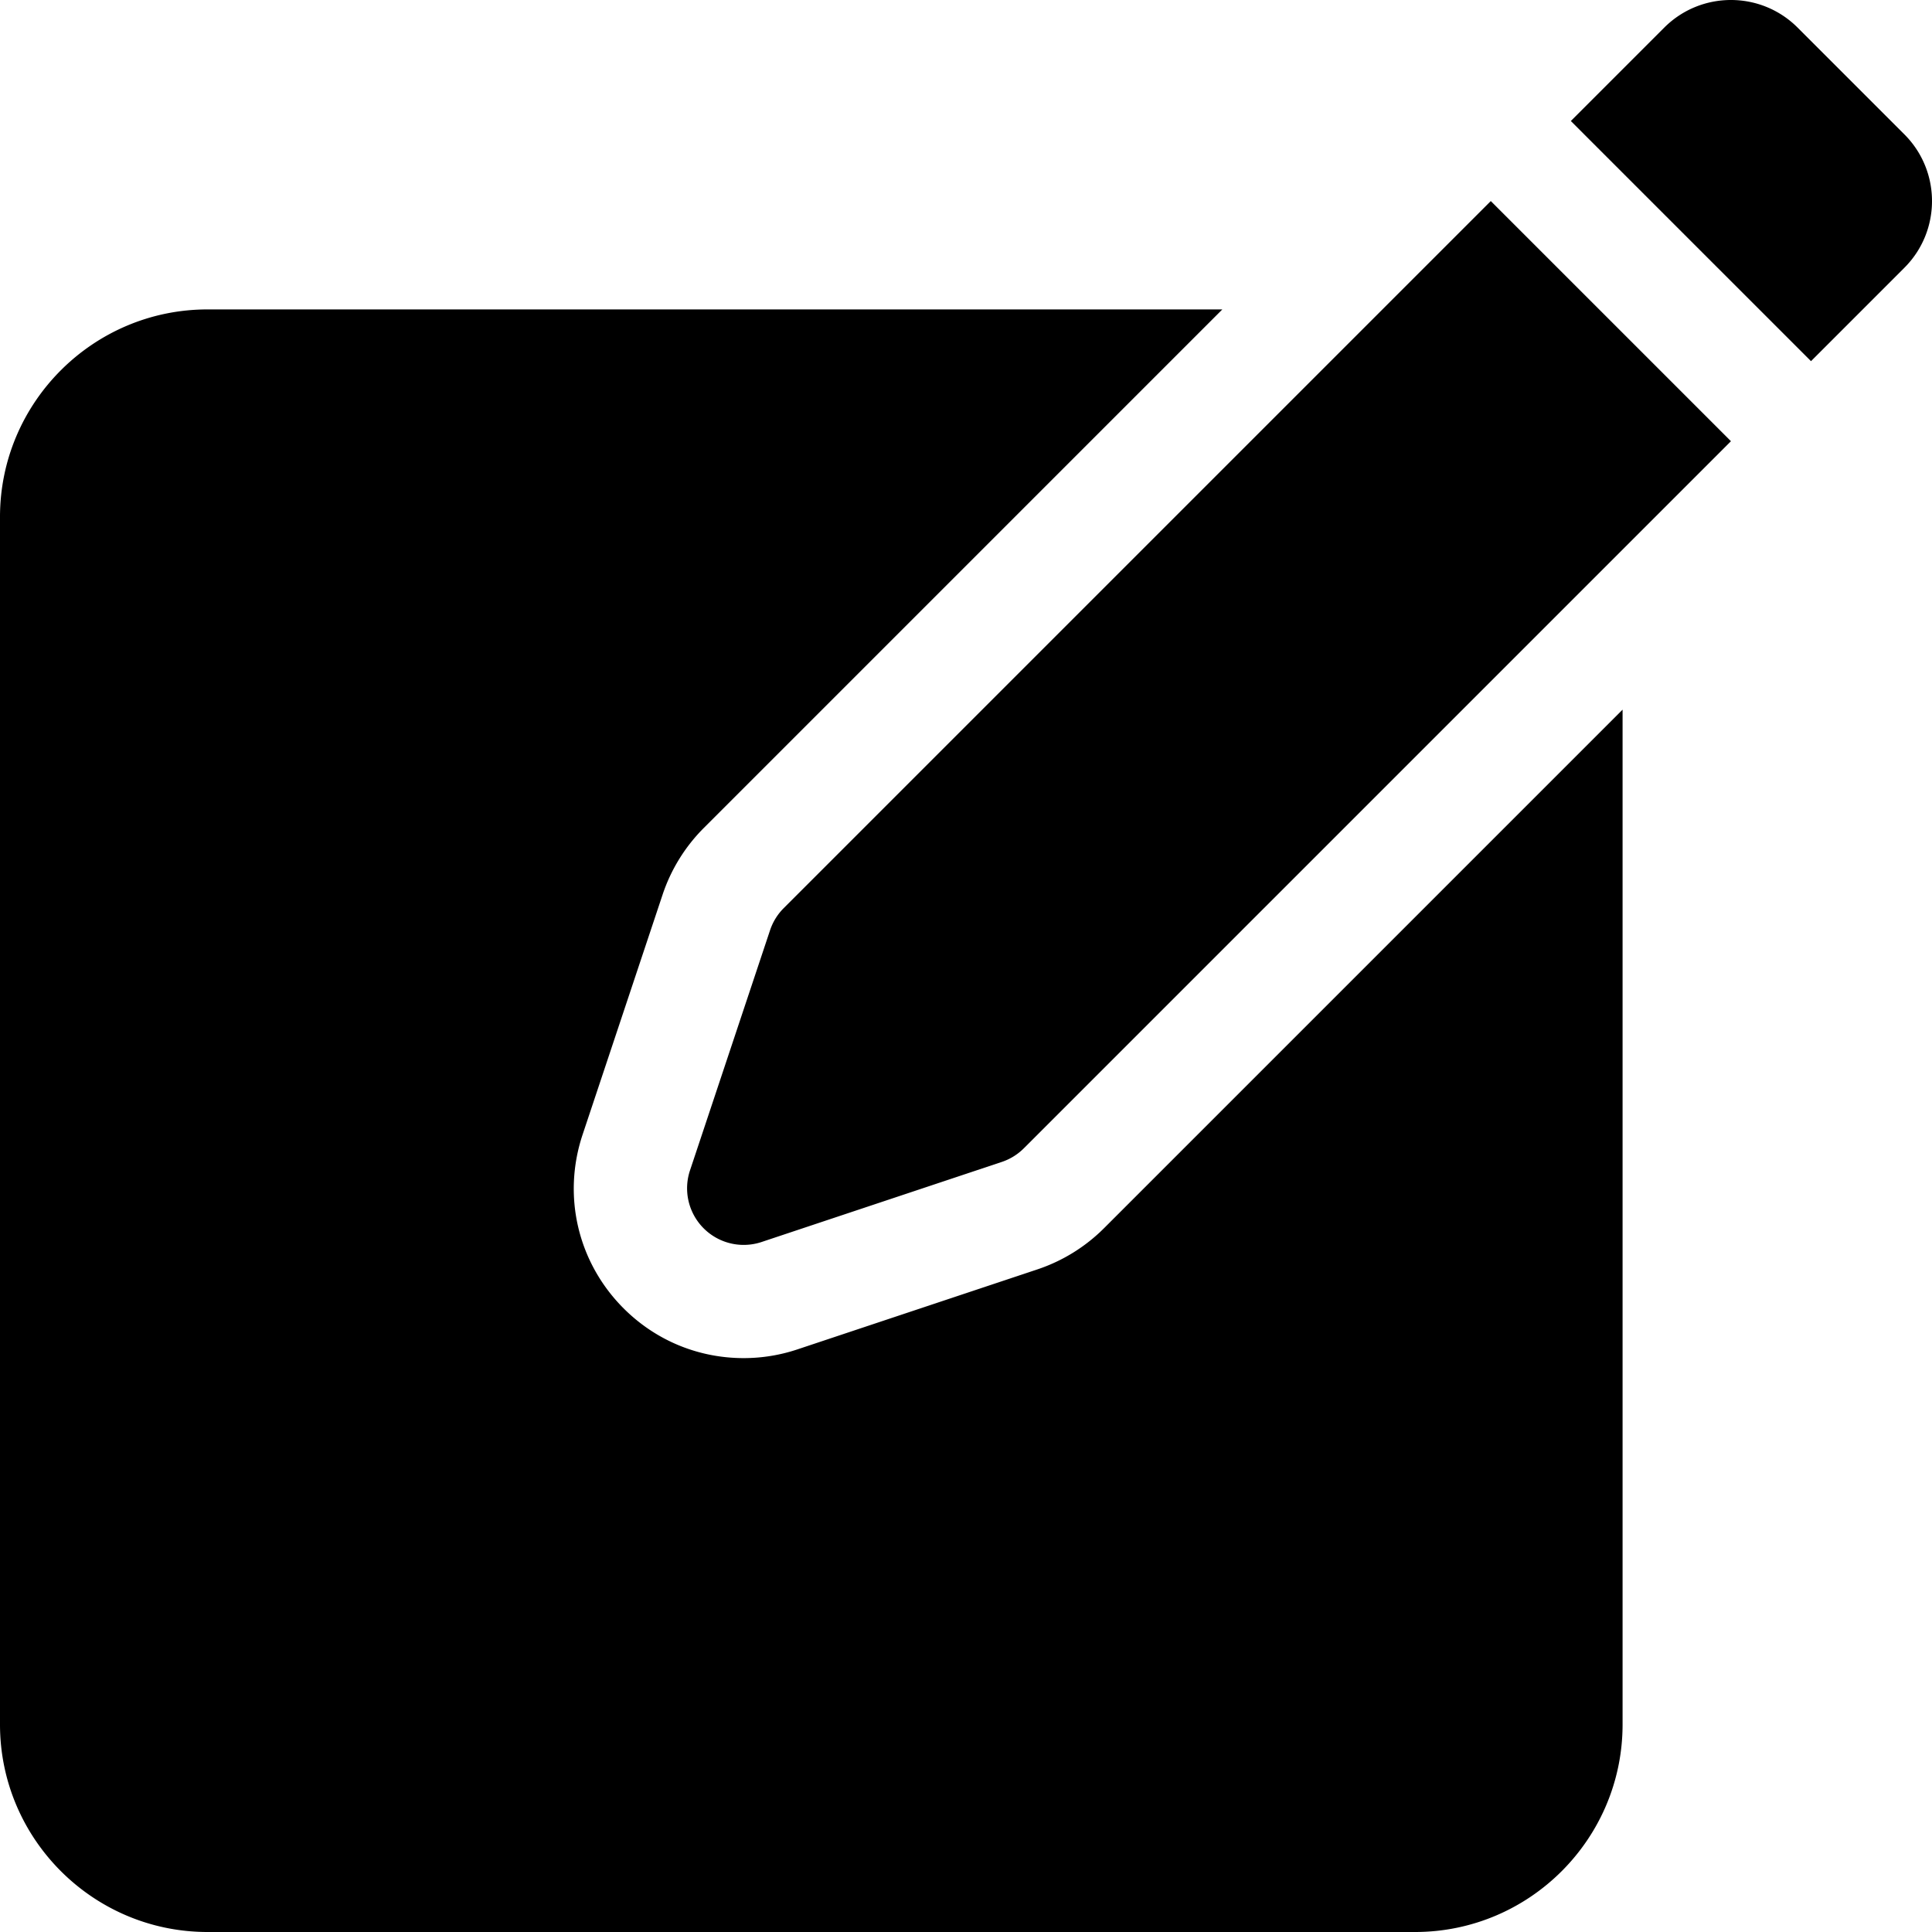 <svg xmlns="http://www.w3.org/2000/svg" version="1.1" xmlns:xlink="http://www.w3.org/1999/xlink" width="512" height="512" x="0" y="0" viewBox="0 0 512 512" style="enable-background:new 0 0 512 512" xml:space="preserve" class=""><g><path d="M292.545 325.52a45.258 45.258 0 0 1-17.589 10.871l-63.641 21.213a44.9 44.9 0 0 1-14.229 2.31h-.001c-12.021 0-23.321-4.681-31.82-13.181-12.131-12.134-16.295-29.778-10.87-46.051l21.214-63.638a45.208 45.208 0 0 1 10.87-17.59L323.934 82H55c-30.327 0-55 24.673-55 55v320c0 30.327 24.673 55 55 55h320c30.327 0 55-24.673 55-55V188.066z" fill="#000000" opacity="1" data-original="#000000" class=""></path><path d="M207.693 240.668a14.993 14.993 0 0 0-3.623 5.863l-21.214 63.639a15 15 0 0 0 18.973 18.973l63.64-21.213a14.986 14.986 0 0 0 5.863-3.623l187.384-187.383-63.639-63.639zM476.393 7.322c-9.763-9.763-25.592-9.763-35.355 0l-24.749 24.749 63.64 63.64 24.749-24.749c9.763-9.763 9.763-25.592 0-35.355z" fill="#000000" opacity="1" data-original="#000000" class=""></path></g></svg>